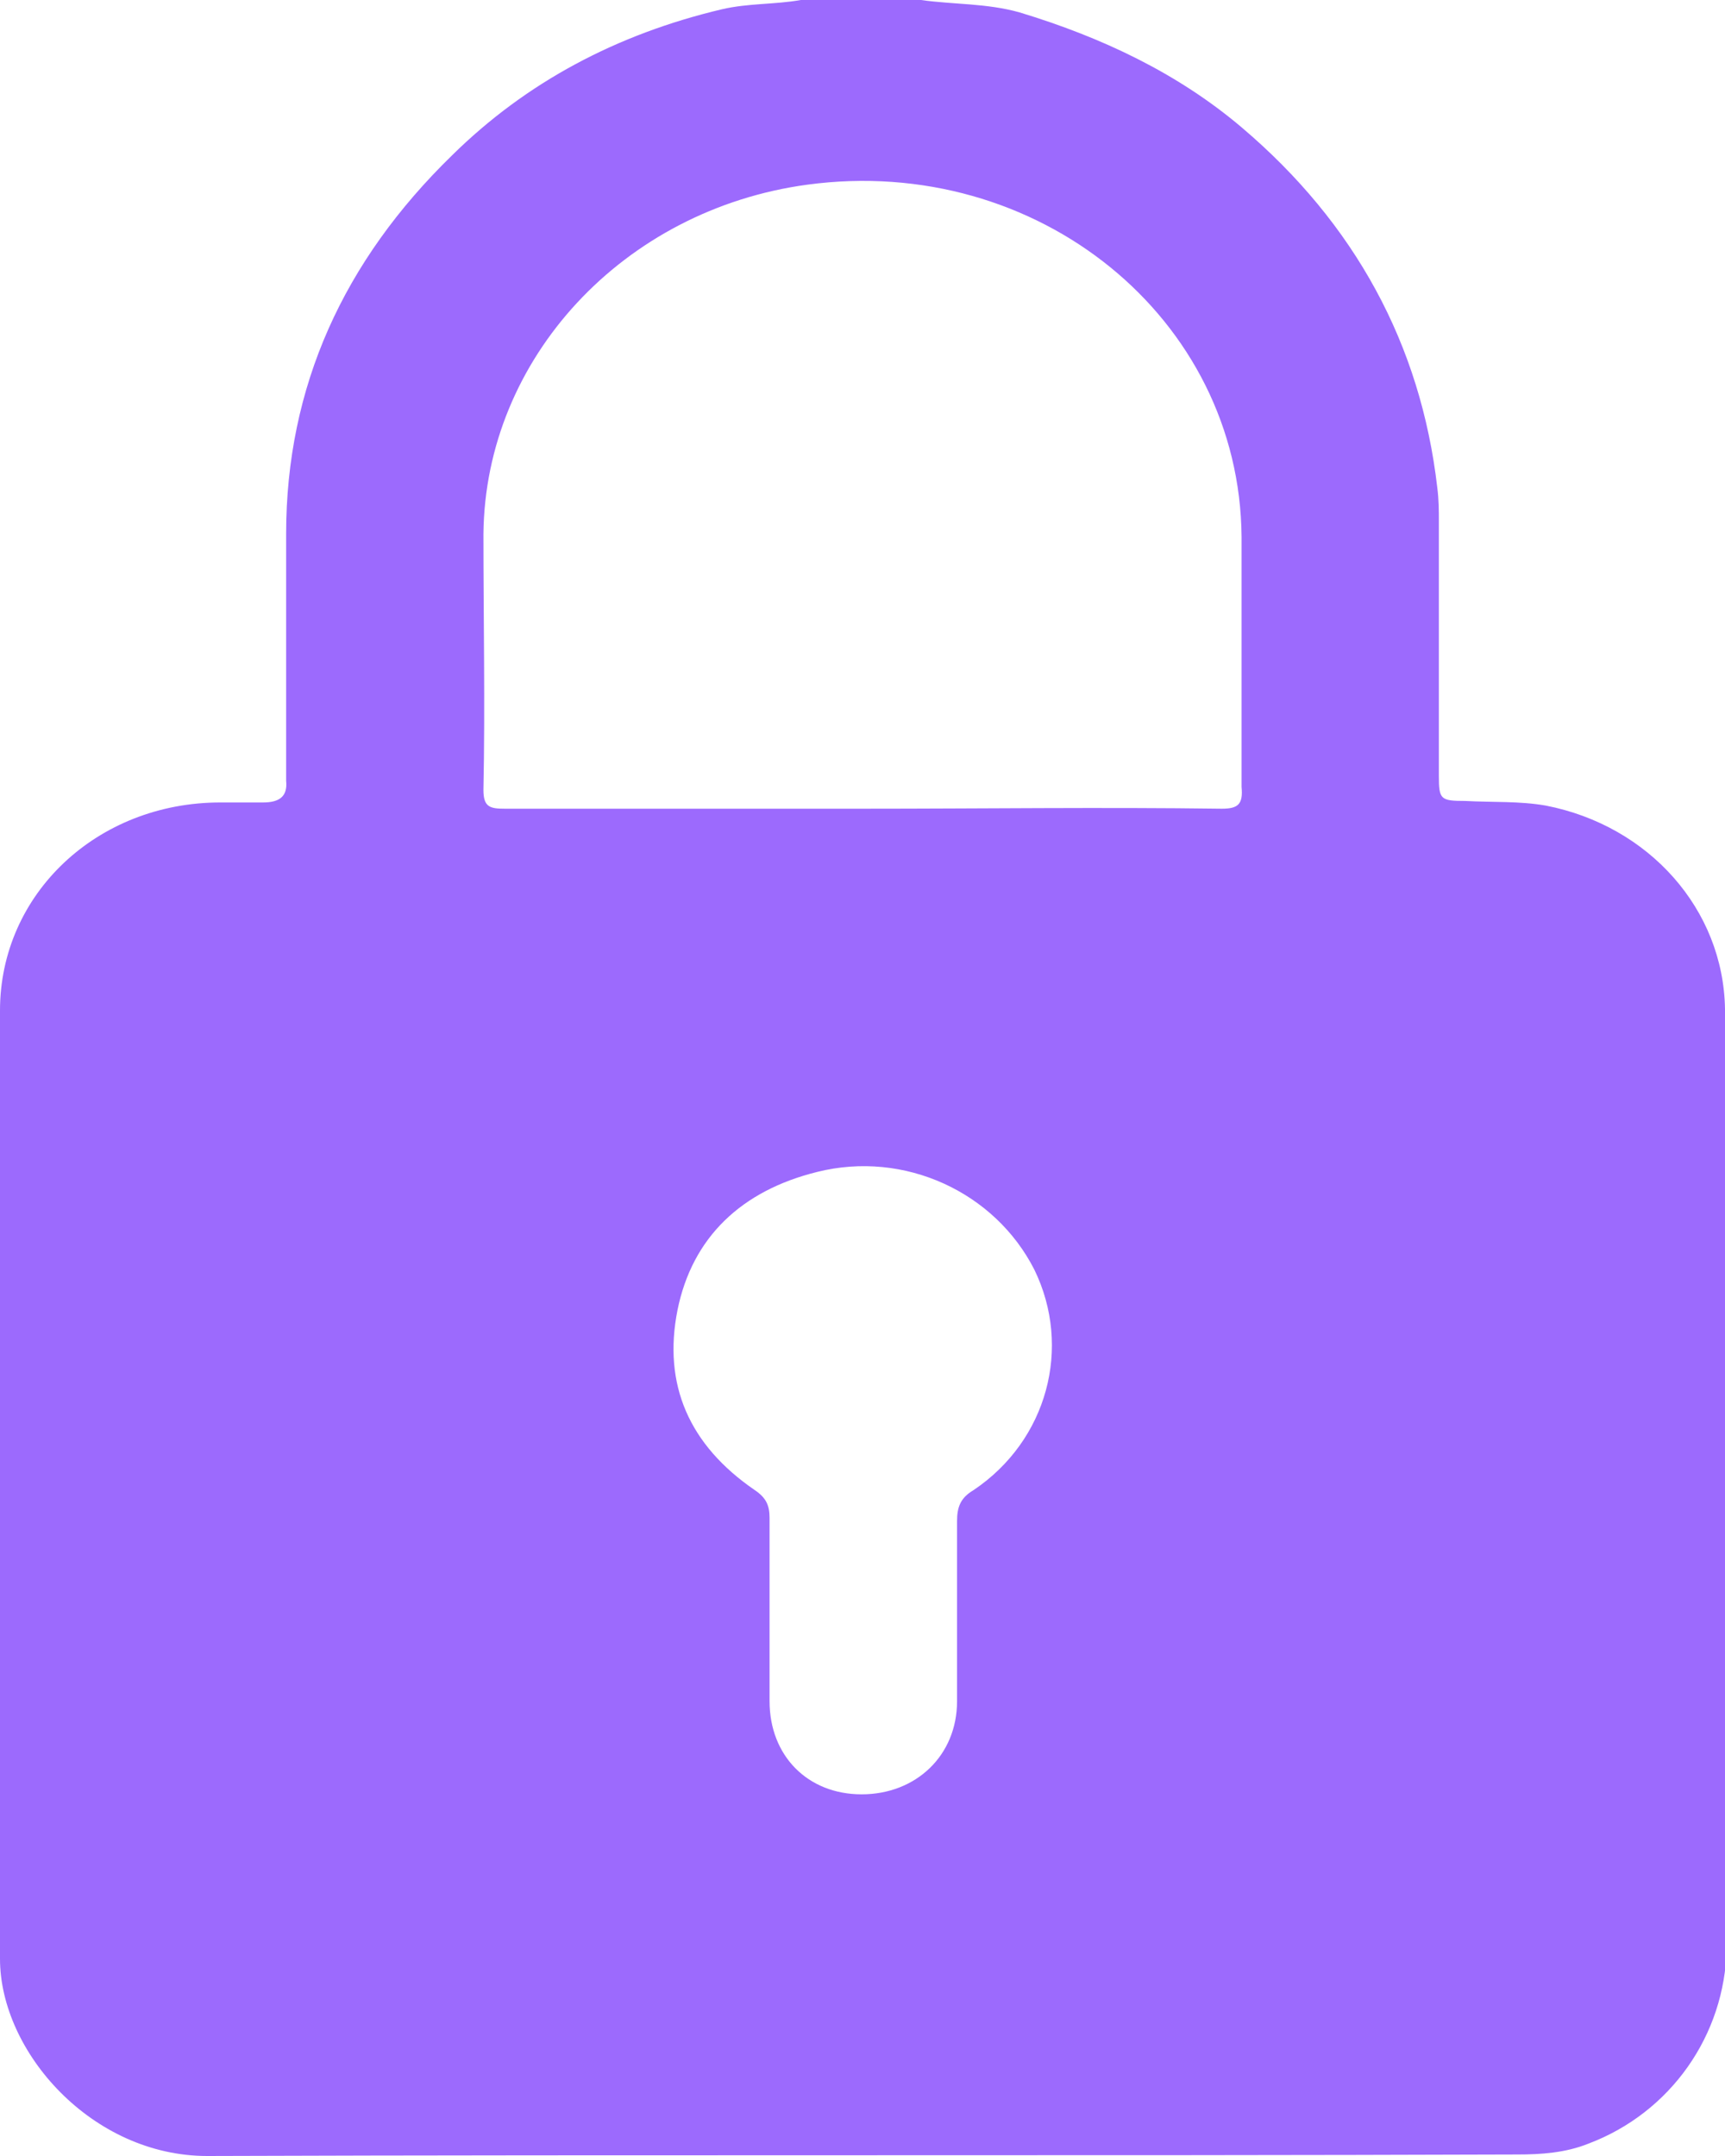 <svg width="16" height="20" viewBox="0 0 16 20" fill="none" xmlns="http://www.w3.org/2000/svg">
<g clip-path="url(#clip0_1585_27748)">
<path d="M16 9.374C16 9.359 16 9.359 16 9.374C16 9.359 16 9.359 16 9.359C15.985 8.438 15.298 7.66 14.338 7.473C14.093 7.43 13.849 7.444 13.59 7.43C13.361 7.43 13.346 7.415 13.346 7.199C13.346 6.407 13.346 5.63 13.346 4.838C13.346 4.737 13.346 4.636 13.331 4.521C13.178 3.197 12.568 2.073 11.516 1.181C10.921 0.677 10.219 0.346 9.457 0.115C9.152 0.029 8.847 0.043 8.541 0C8.175 0 7.794 0 7.428 0C7.184 0.043 6.94 0.029 6.696 0.086C5.72 0.317 4.881 0.763 4.194 1.44C3.188 2.419 2.654 3.585 2.654 4.953C2.654 5.659 2.654 6.364 2.654 7.084C2.654 7.142 2.654 7.185 2.654 7.243C2.669 7.387 2.593 7.444 2.44 7.444C2.303 7.444 2.181 7.444 2.044 7.444C0.9 7.444 0 8.294 0 9.374C0 11.101 0 12.815 0 14.543C0 15.752 0 16.962 0 18.171C0 19.035 0.854 20 1.922 20C5.979 19.986 10.021 20 14.078 19.986C14.292 19.986 14.521 19.971 14.734 19.885C15.497 19.597 16 18.877 16.015 18.071C16 15.191 16 12.282 16 9.374ZM9.03 13.823C8.908 13.895 8.877 13.981 8.877 14.111C8.877 14.672 8.877 15.234 8.877 15.781C8.877 16.285 8.496 16.645 7.992 16.645C7.489 16.645 7.138 16.285 7.138 15.781C7.138 15.508 7.138 15.22 7.138 14.946C7.138 14.658 7.138 14.37 7.138 14.082C7.138 13.967 7.108 13.895 7.001 13.823C6.391 13.405 6.147 12.844 6.284 12.153C6.421 11.476 6.879 11.044 7.581 10.871C8.389 10.669 9.228 11.058 9.594 11.778C9.945 12.498 9.716 13.362 9.03 13.823ZM11.333 7.502C10.219 7.487 9.106 7.502 7.992 7.502C6.894 7.502 5.796 7.502 4.683 7.502C4.545 7.502 4.484 7.487 4.484 7.329C4.5 6.537 4.484 5.745 4.484 4.953C4.5 3.326 5.781 1.944 7.489 1.713C9.624 1.425 11.501 2.952 11.516 4.982C11.516 5.76 11.516 6.523 11.516 7.3C11.531 7.459 11.485 7.502 11.333 7.502Z" fill="#9C6AFD"/>
</g>
<defs>
<clipPath id="clip0_1585_27748">
<rect width="16" height="20" fill="white"/>
</clipPath>
</defs>
</svg>
